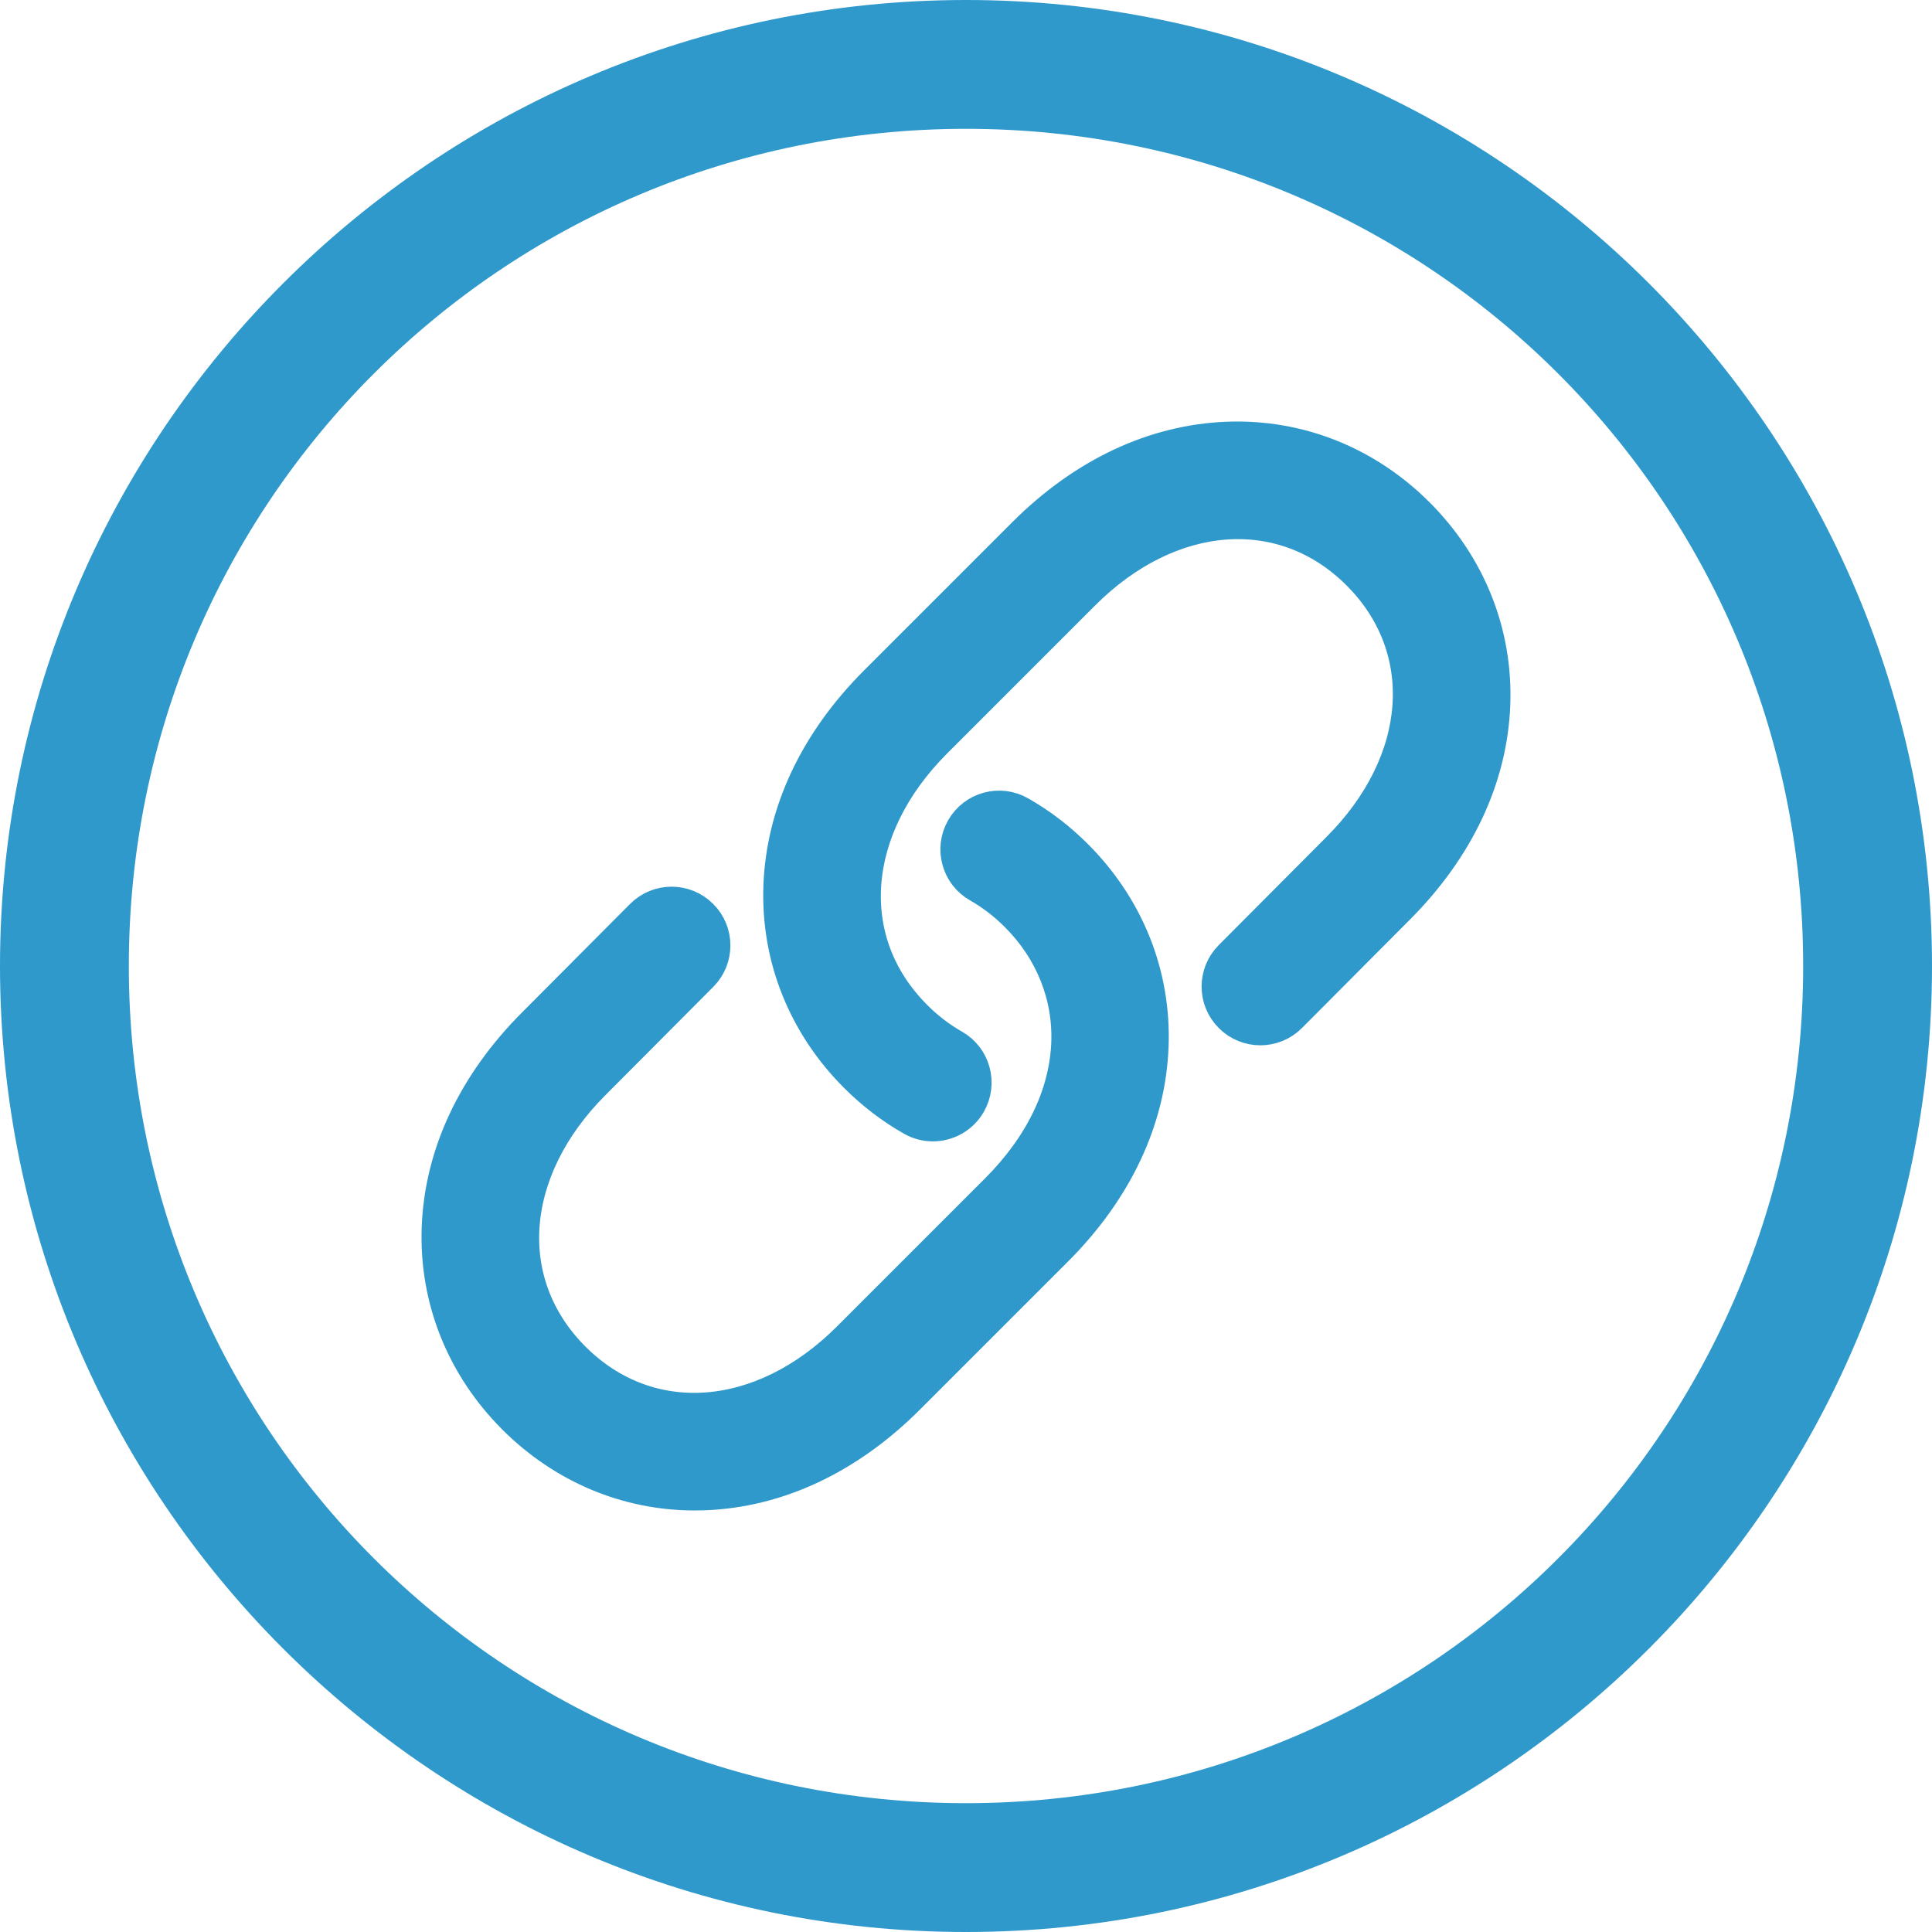 <svg width="22" height="22" viewBox="0 0 22 22" fill="none" xmlns="http://www.w3.org/2000/svg">
<path d="M-4.80825e-07 11C-2.15652e-07 17.066 4.934 22 11 22C17.067 22 22 17.066 22 11C22 4.934 17.067 -7.45998e-07 11 -4.80825e-07C4.934 -2.15652e-07 -7.45998e-07 4.934 -4.80825e-07 11ZM1.467 11C1.467 5.726 5.726 1.467 11 1.467C16.274 1.467 20.533 5.726 20.533 11C20.533 16.274 16.274 20.533 11 20.533C5.726 20.533 1.467 16.274 1.467 11Z" fill="#2F99CC"/>
<path d="M7.911 17C7.145 17 6.421 16.696 5.862 16.138C5.277 15.553 4.972 14.787 5.002 13.98C5.033 13.147 5.409 12.347 6.09 11.666L7.316 10.435C7.499 10.251 7.796 10.251 7.979 10.434C8.163 10.616 8.163 10.913 7.981 11.096L6.754 12.328C5.76 13.322 5.666 14.616 6.525 15.475C7.384 16.334 8.678 16.24 9.671 15.247L11.356 13.562C11.867 13.051 12.148 12.468 12.171 11.876C12.191 11.333 11.983 10.814 11.584 10.416C11.451 10.282 11.303 10.169 11.145 10.079C10.92 9.951 10.842 9.665 10.97 9.44C11.098 9.215 11.384 9.136 11.609 9.265C11.84 9.396 12.054 9.56 12.247 9.753C12.832 10.338 13.137 11.104 13.107 11.911C13.076 12.744 12.7 13.544 12.019 14.225L10.334 15.91C9.653 16.591 8.853 16.967 8.02 16.998C7.984 16.999 7.947 17 7.911 17ZM11.03 12.56C11.158 12.335 11.08 12.049 10.855 11.921C10.697 11.831 10.549 11.718 10.416 11.584C9.557 10.725 9.651 9.431 10.644 8.438L12.329 6.753C13.322 5.76 14.616 5.666 15.475 6.525C16.334 7.384 16.24 8.678 15.246 9.672L14.019 10.904C13.837 11.087 13.837 11.384 14.021 11.566C14.204 11.749 14.501 11.749 14.684 11.565L15.91 10.334C16.59 9.653 16.967 8.853 16.998 8.02C17.028 7.213 16.723 6.447 16.138 5.862C15.553 5.277 14.786 4.972 13.98 5.002C13.147 5.033 12.347 5.409 11.666 6.09L9.981 7.775C9.3 8.456 8.924 9.256 8.893 10.089C8.863 10.896 9.168 11.662 9.753 12.247C9.946 12.44 10.16 12.604 10.391 12.735C10.464 12.777 10.544 12.797 10.622 12.797C10.785 12.797 10.944 12.712 11.03 12.56Z" fill="#2F99CC" stroke="#2F99CC" stroke-width="0.4"/>
</svg>
